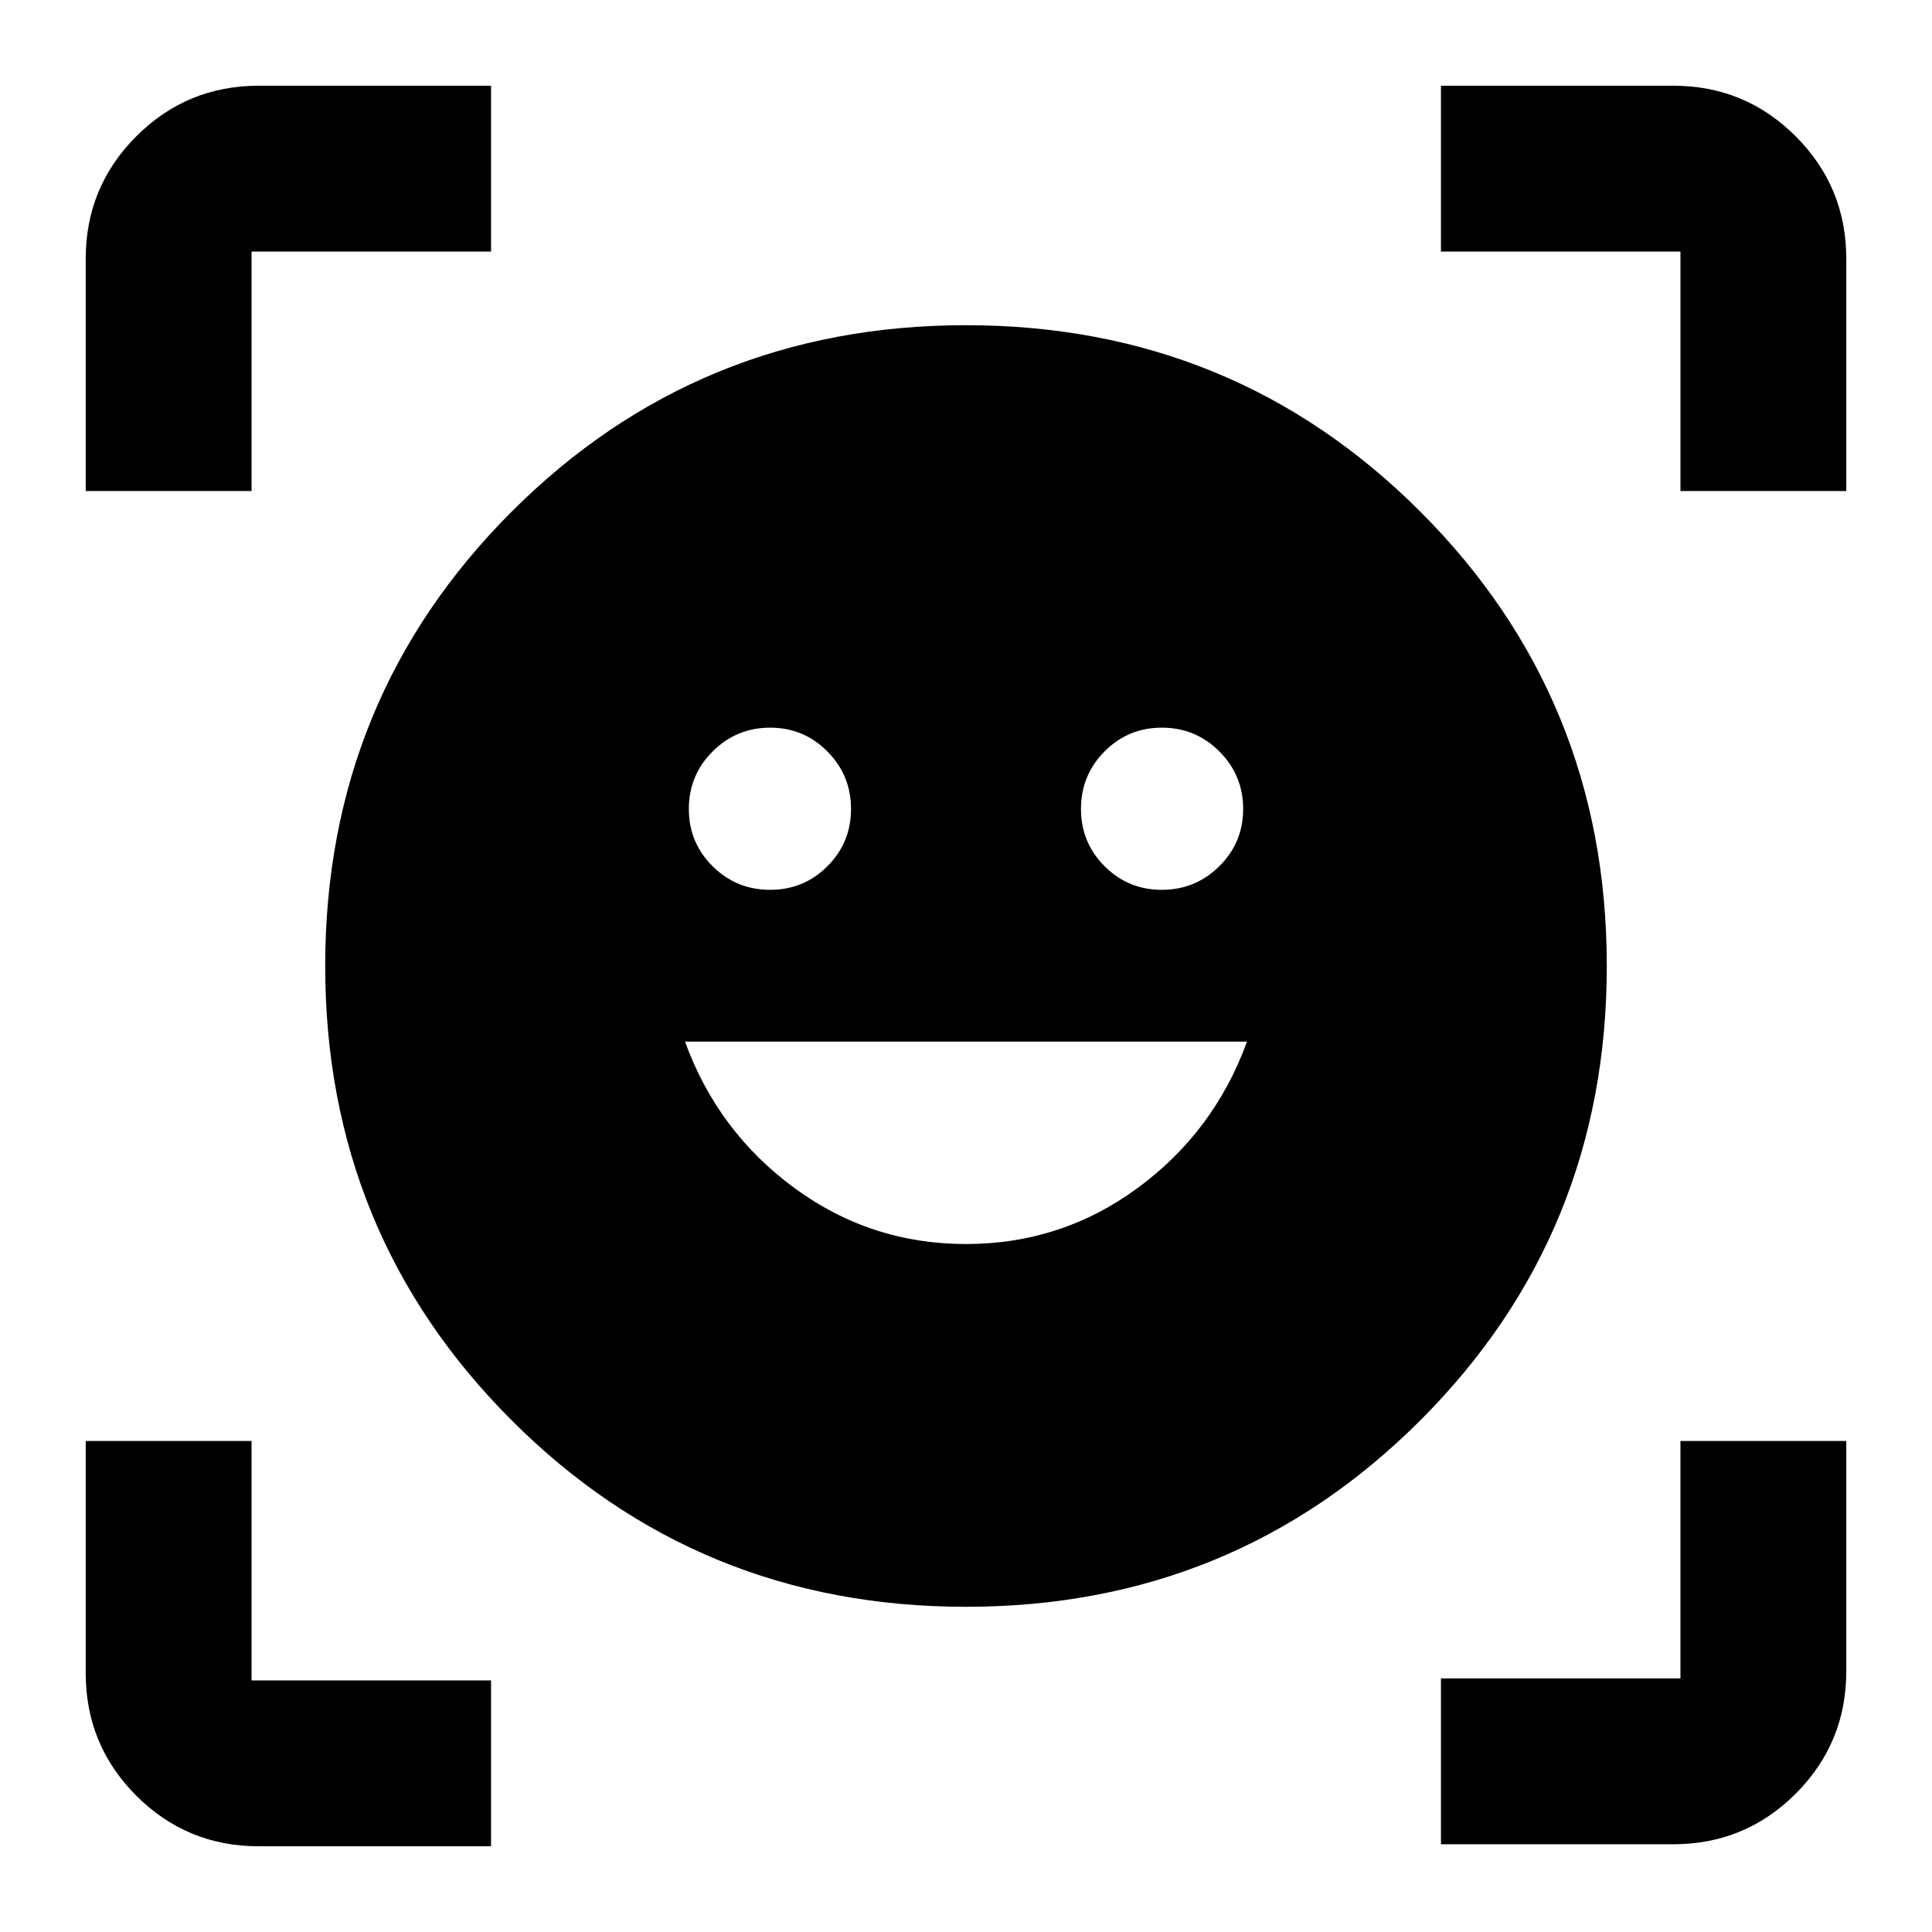 <svg xmlns="http://www.w3.org/2000/svg" height="24" viewBox="0 -960 960 960" width="24"><path d="M480-798.41q133.1 0 225.76 92.65Q798.41-613.1 798.41-480t-92.65 225.76Q613.1-161.59 480-161.59t-225.76-92.65Q161.59-346.9 161.59-480t92.65-225.76Q346.9-798.41 480-798.41Zm.02 456.56q47.44 0 85.4-27.94 37.97-27.95 54.21-72.64H340.37q16.24 44.69 54.23 72.64 37.99 27.94 85.42 27.94ZM342.28-558.02q0 16.71 11.8 28.44t28.62 11.73q16.71 0 28.44-11.73t11.73-28.45q0-16.71-11.73-28.56-11.74-11.84-28.45-11.84t-28.56 11.8q-11.85 11.8-11.85 28.61Zm194.85 0q0 16.71 11.73 28.44 11.74 11.73 28.45 11.73t28.56-11.73q11.85-11.73 11.85-28.45 0-16.71-11.8-28.56-11.8-11.84-28.62-11.84-16.71 0-28.44 11.8t-11.73 28.61ZM42.59-716v-115.41q0-35.72 25.14-60.86t60.86-25.14H244V-835H125v119H42.59ZM244-42.59H128.59q-35.72 0-60.86-25.14t-25.14-60.86V-244H125v119h119v82.41Zm472-1V-126h119v-118h82.41v114.41q0 35.72-25.14 60.86t-60.86 25.14H716ZM835-716v-119H716v-82.41h115.41q35.72 0 60.86 25.14t25.14 60.86V-716H835Z"/></svg>